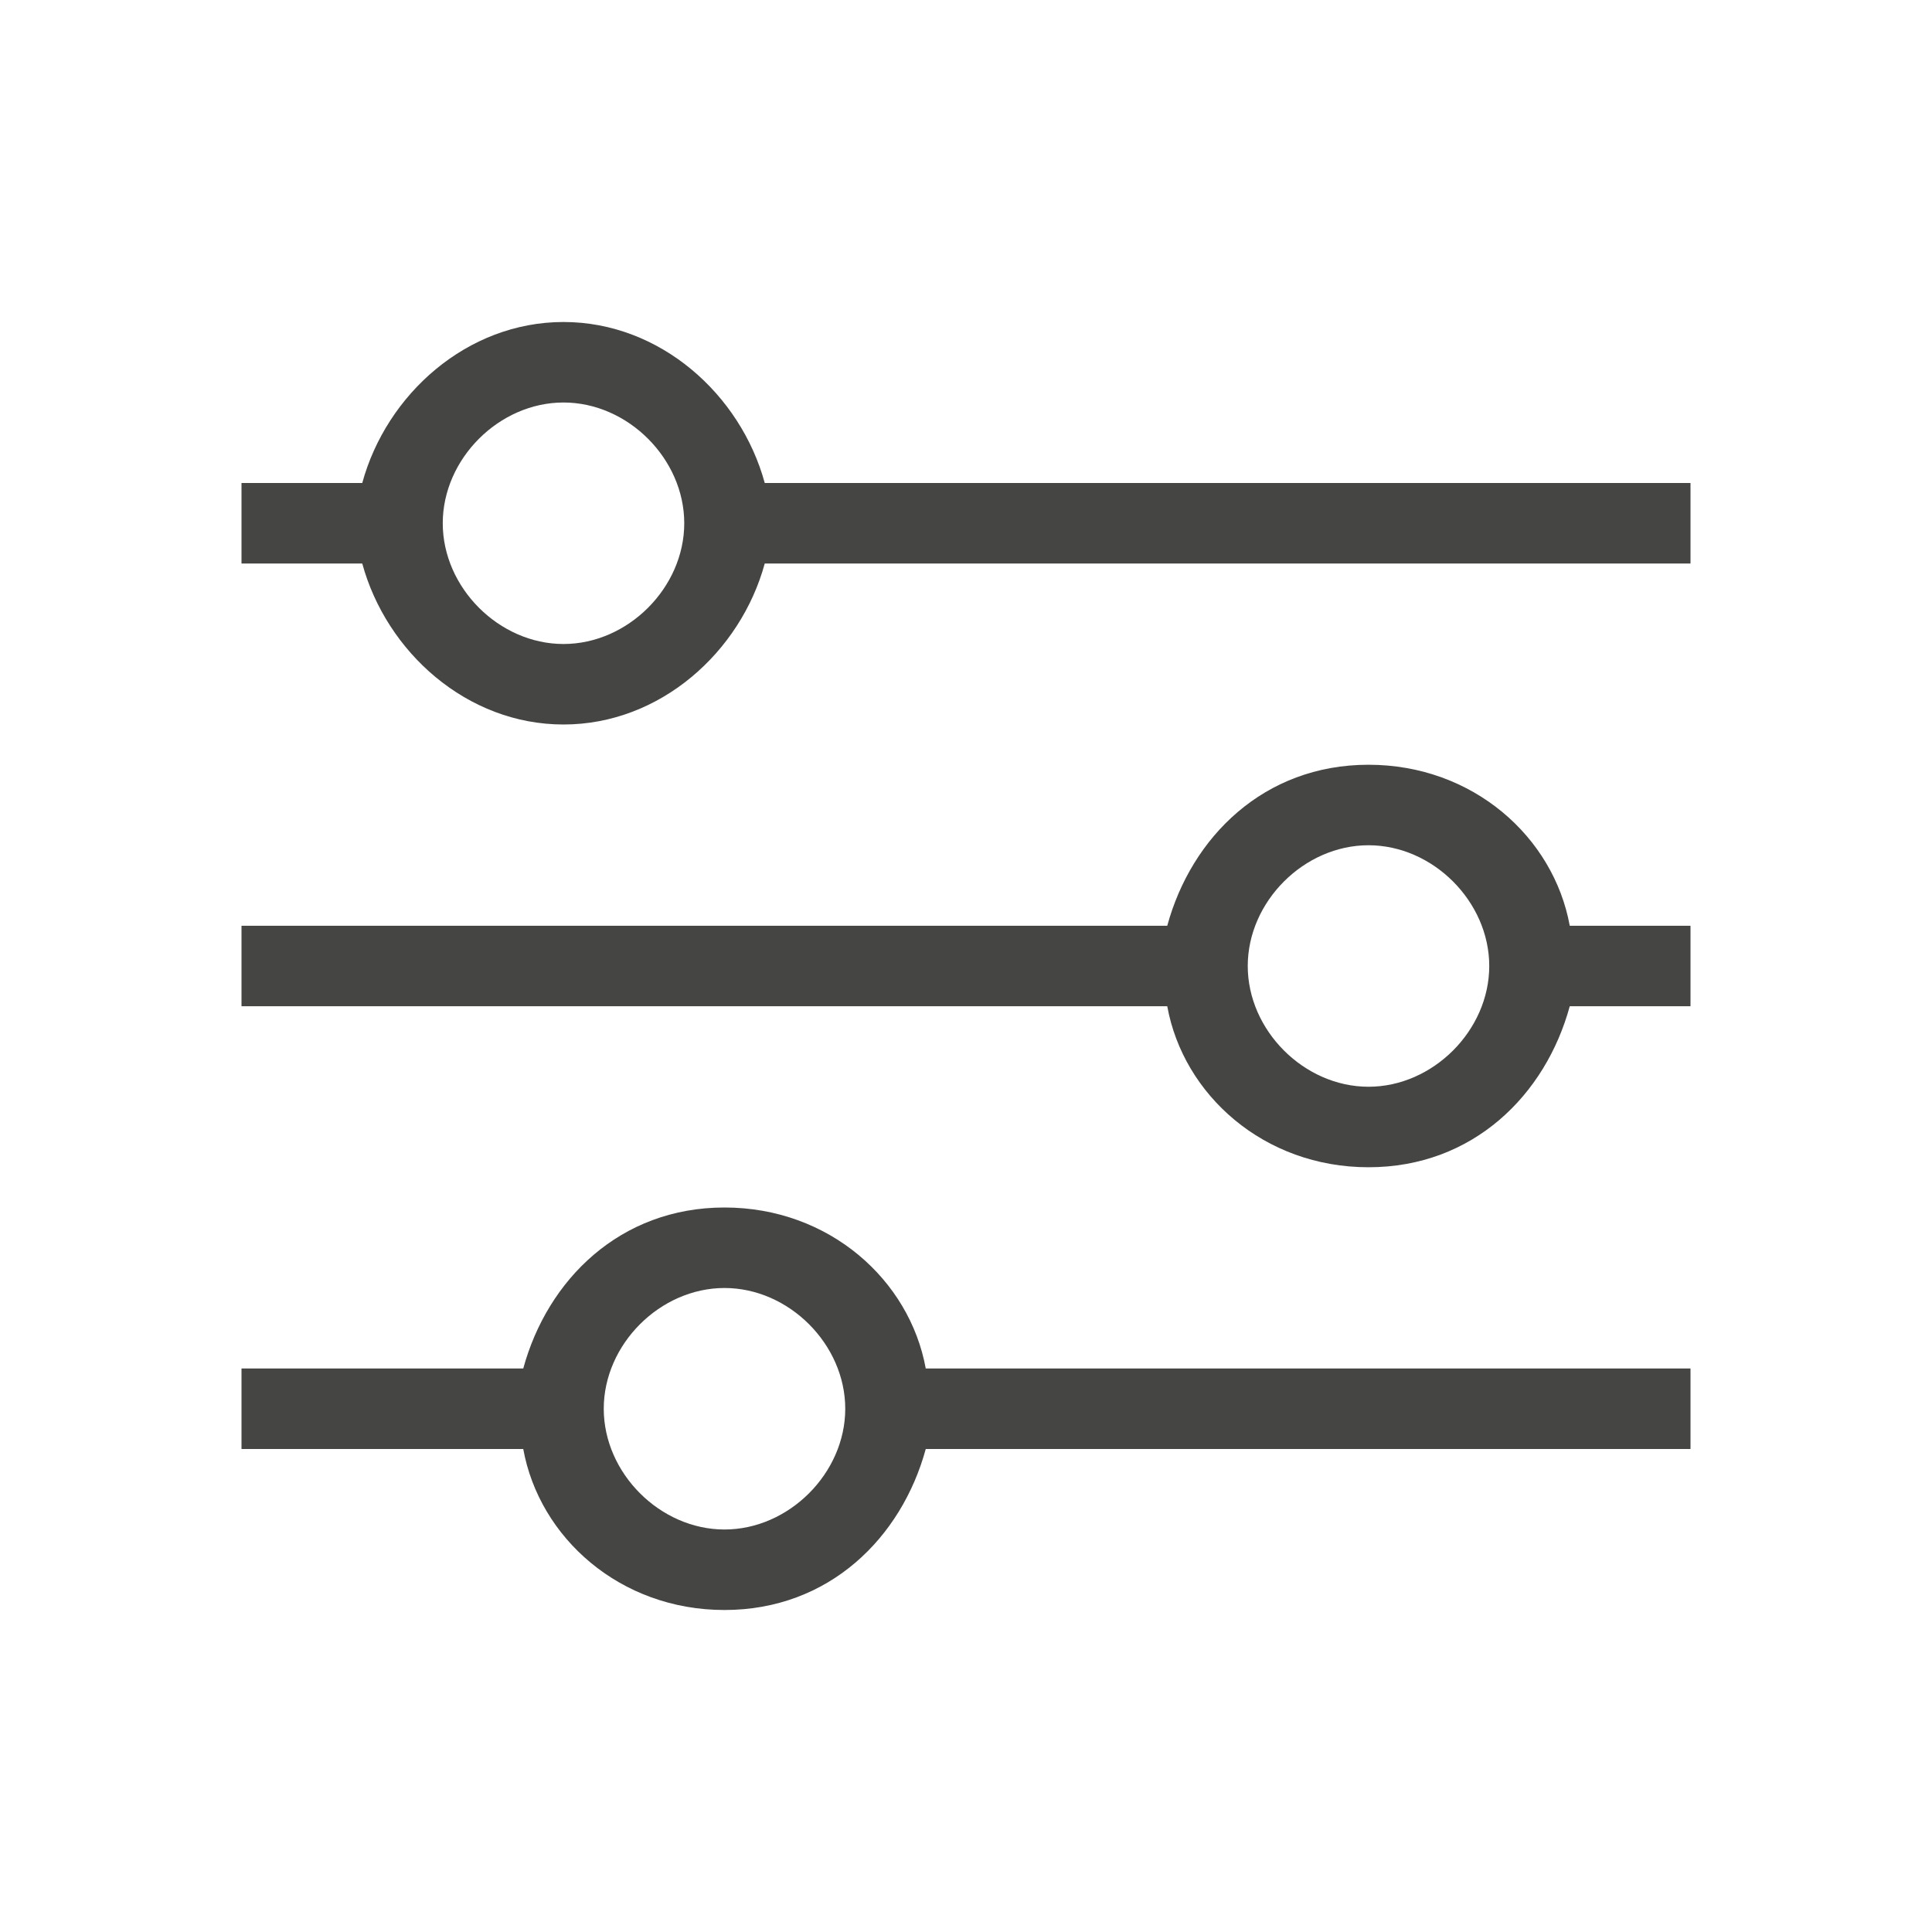 <svg width="24" height="24" viewBox="0 0 24 24" fill="none" xmlns="http://www.w3.org/2000/svg">
<path d="M9.5 6C9.2 4.9 8.2 4 7 4C5.8 4 4.8 4.9 4.5 6H3V7H4.5C4.8 8.1 5.8 9 7 9C8.2 9 9.2 8.1 9.5 7H21V6H9.5ZM7 8C6.2 8 5.5 7.3 5.5 6.5C5.5 5.7 6.2 5 7 5C7.8 5 8.5 5.7 8.5 6.5C8.5 7.3 7.8 8 7 8ZM19.5 11.5C19.3 10.4 18.3 9.5 17 9.5C15.7 9.5 14.8 10.4 14.5 11.5H3V12.5H14.5C14.7 13.6 15.7 14.5 17 14.5C18.3 14.5 19.2 13.6 19.5 12.5H21V11.5H19.5ZM17 13.5C16.2 13.5 15.5 12.8 15.5 12C15.5 11.2 16.2 10.5 17 10.5C17.8 10.5 18.5 11.2 18.5 12C18.5 12.8 17.8 13.5 17 13.5ZM11.5 17C11.3 15.9 10.3 15 9 15C7.7 15 6.8 15.9 6.5 17H3V18H6.5C6.7 19.1 7.7 20 9 20C10.3 20 11.2 19.1 11.5 18H21V17H11.5ZM9 19C8.2 19 7.5 18.3 7.5 17.5C7.5 16.7 8.2 16 9 16C9.8 16 10.5 16.7 10.5 17.5C10.5 18.3 9.8 19 9 19Z" fill="#454543"/>
</svg>
